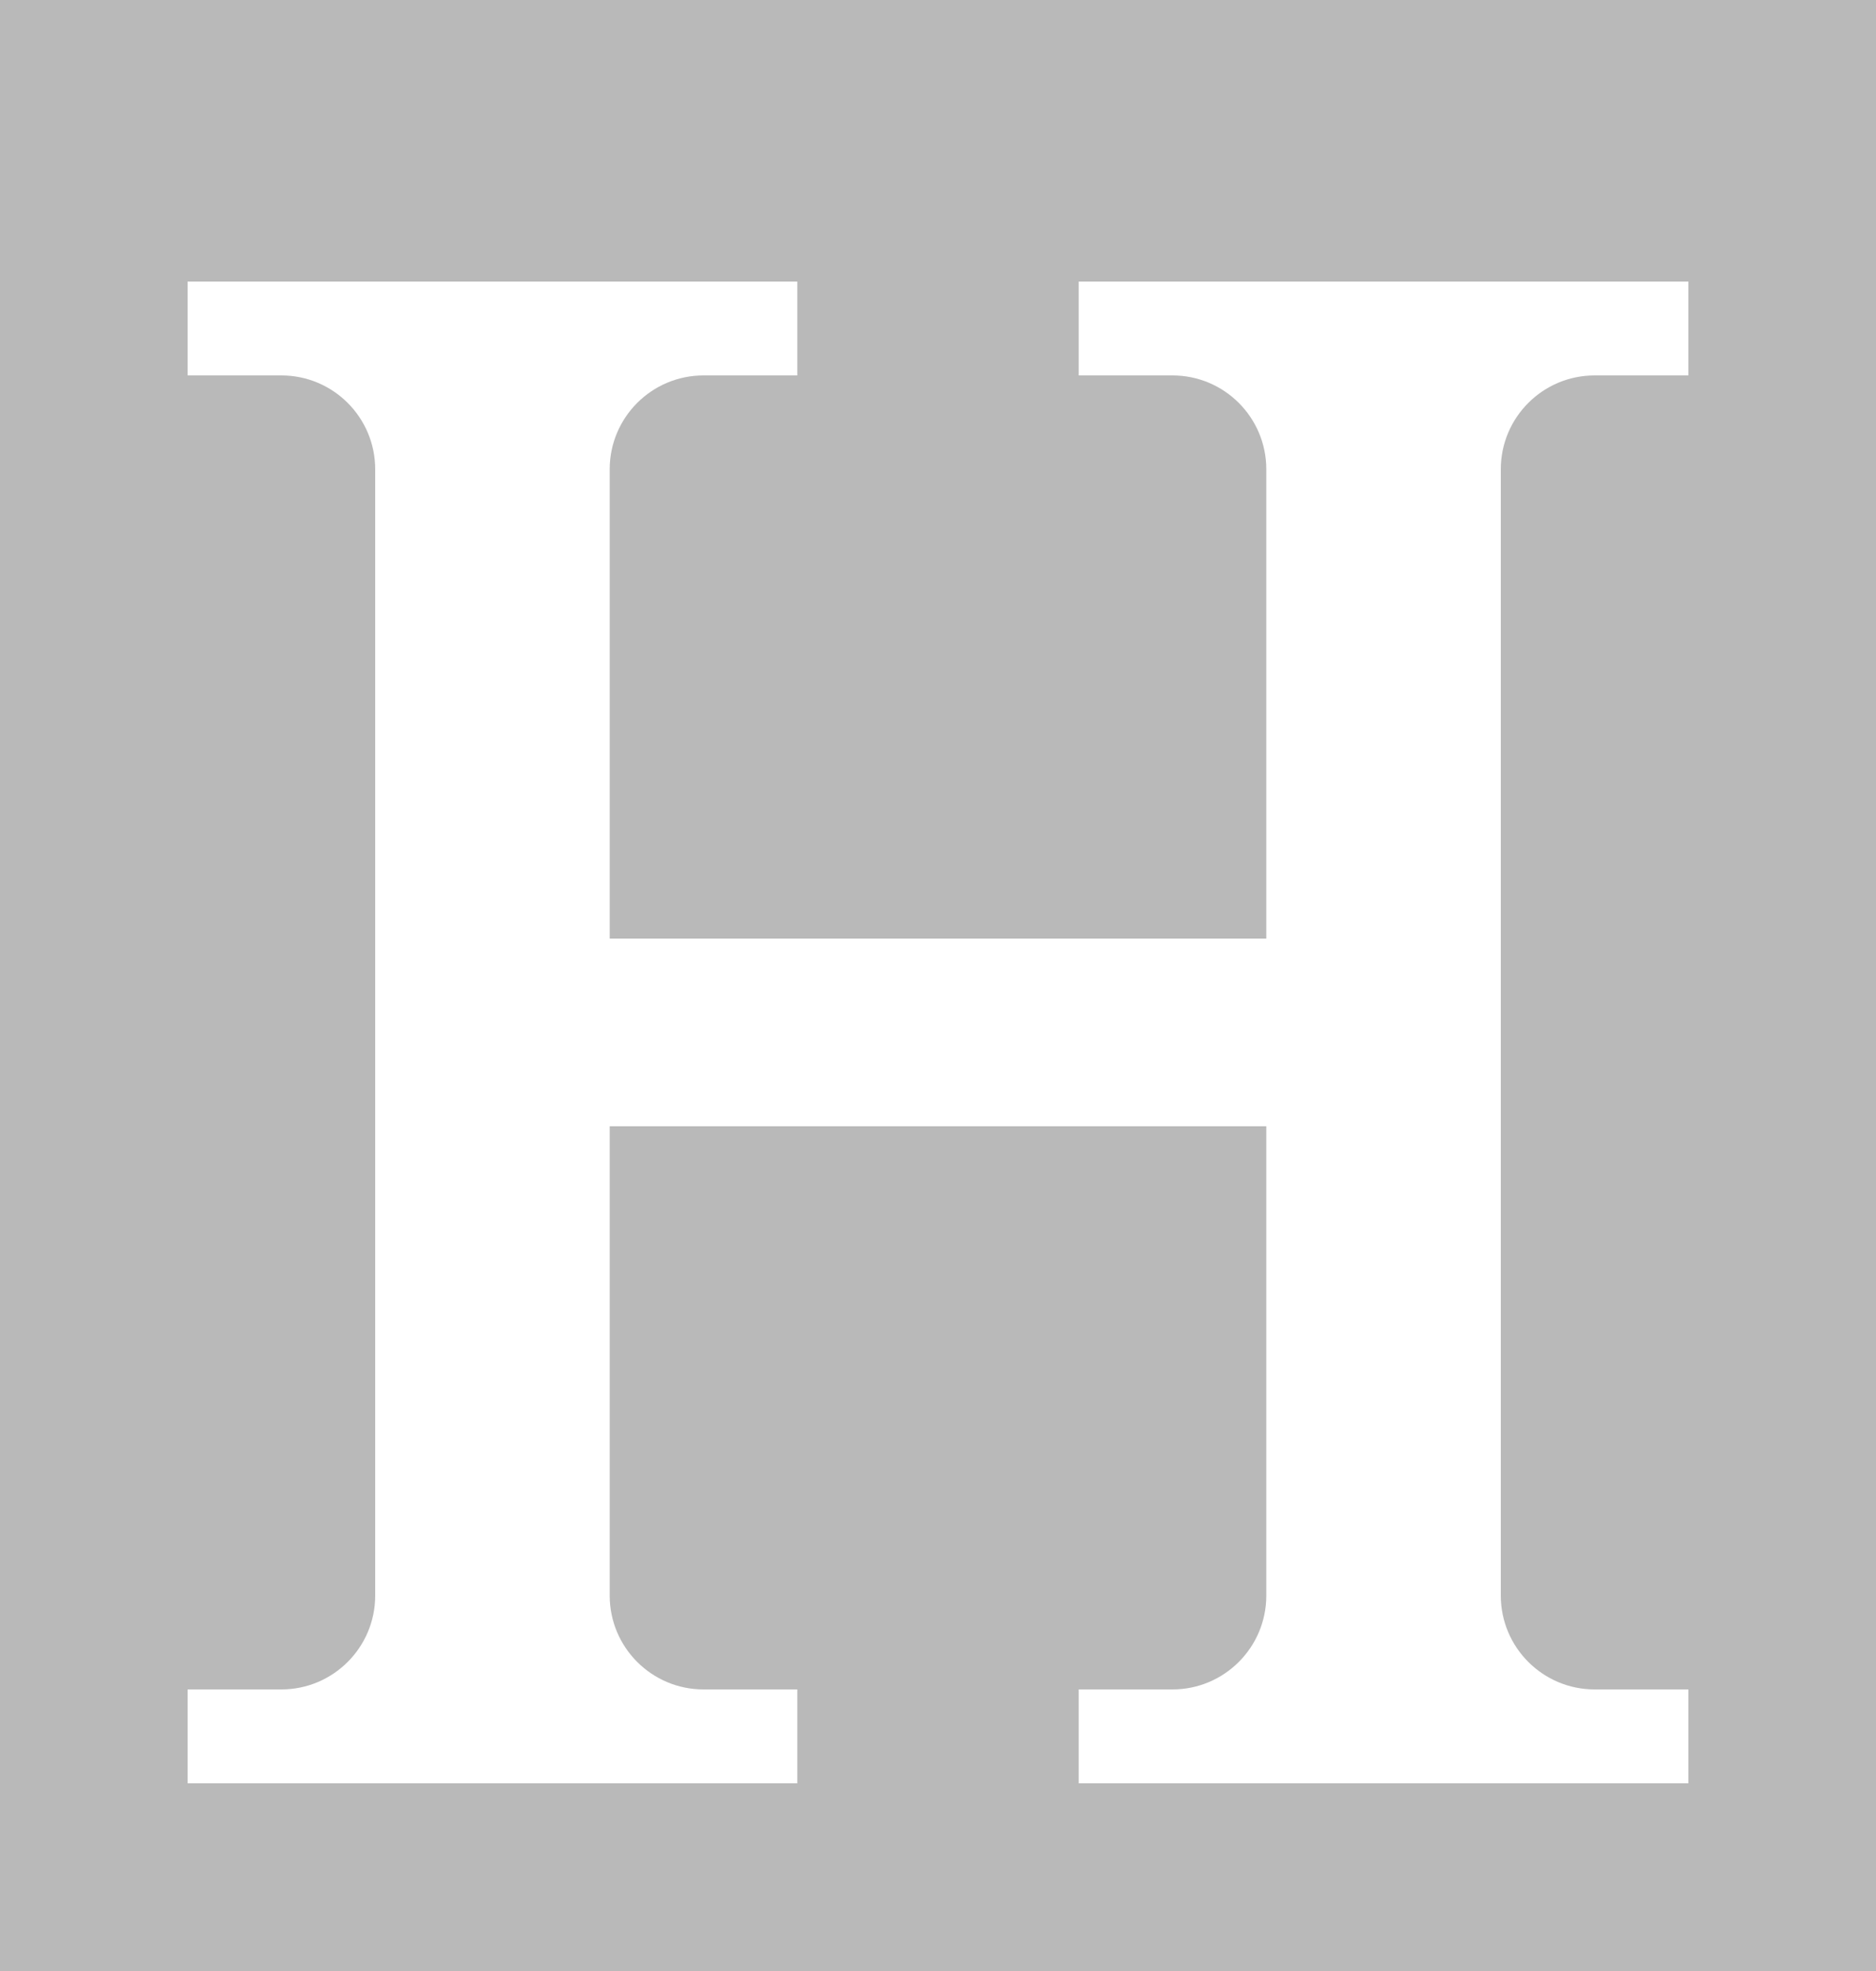 <?xml version="1.0" standalone="no"?><!-- Generator: Gravit.io --><svg xmlns="http://www.w3.org/2000/svg" xmlns:xlink="http://www.w3.org/1999/xlink" style="isolation:isolate" viewBox="0 0 200 210" width="200" height="210"><rect x="0" y="0" width="200" height="210" fill="#333333" stroke="none"/><defs><clipPath id="_clipPath_QPC3nqeFoCOlHGWeRcJhBnFVG4JtgdHr"><rect width="200" height="210"/></clipPath></defs><g clip-path="url(#_clipPath_QPC3nqeFoCOlHGWeRcJhBnFVG4JtgdHr)"><rect width="200" height="210" style="fill:rgb(185,185,185)"/><g style="isolation:isolate"><path d=" M 30 40 L 30 40 L 20 40 L 20 30 L 85 30 L 85 40 L 75 40 L 75 40 C 69.481 40 65 44.481 65 50 L 65 50 L 65 100 L 135 100 L 135 50 L 135 50 C 135 44.481 130.519 40 125 40 L 125 40 L 115 40 L 115 30 L 180 30 L 180 40 L 170 40 L 170 40 C 164.481 40 160 44.481 160 50 L 160 50 L 160 170 L 160 170 C 160 175.519 164.481 180 170 180 L 170 180 L 180 180 L 180 190 L 115 190 L 115 180 L 125 180 L 125 180 C 130.519 180 135 175.519 135 170 L 135 170 L 135 120 L 65 120 L 65 170 L 65 170 C 65 175.519 69.481 180 75 180 L 75 180 L 85 180 L 85 190 L 20 190 L 20 180 L 30 180 L 30 180 C 35.519 180 40 175.519 40 170 L 40 170 L 40 50 L 40 50 C 40 44.481 35.519 40 30 40 Z " fill="rgb(255,255,255)"/></g></g></svg>